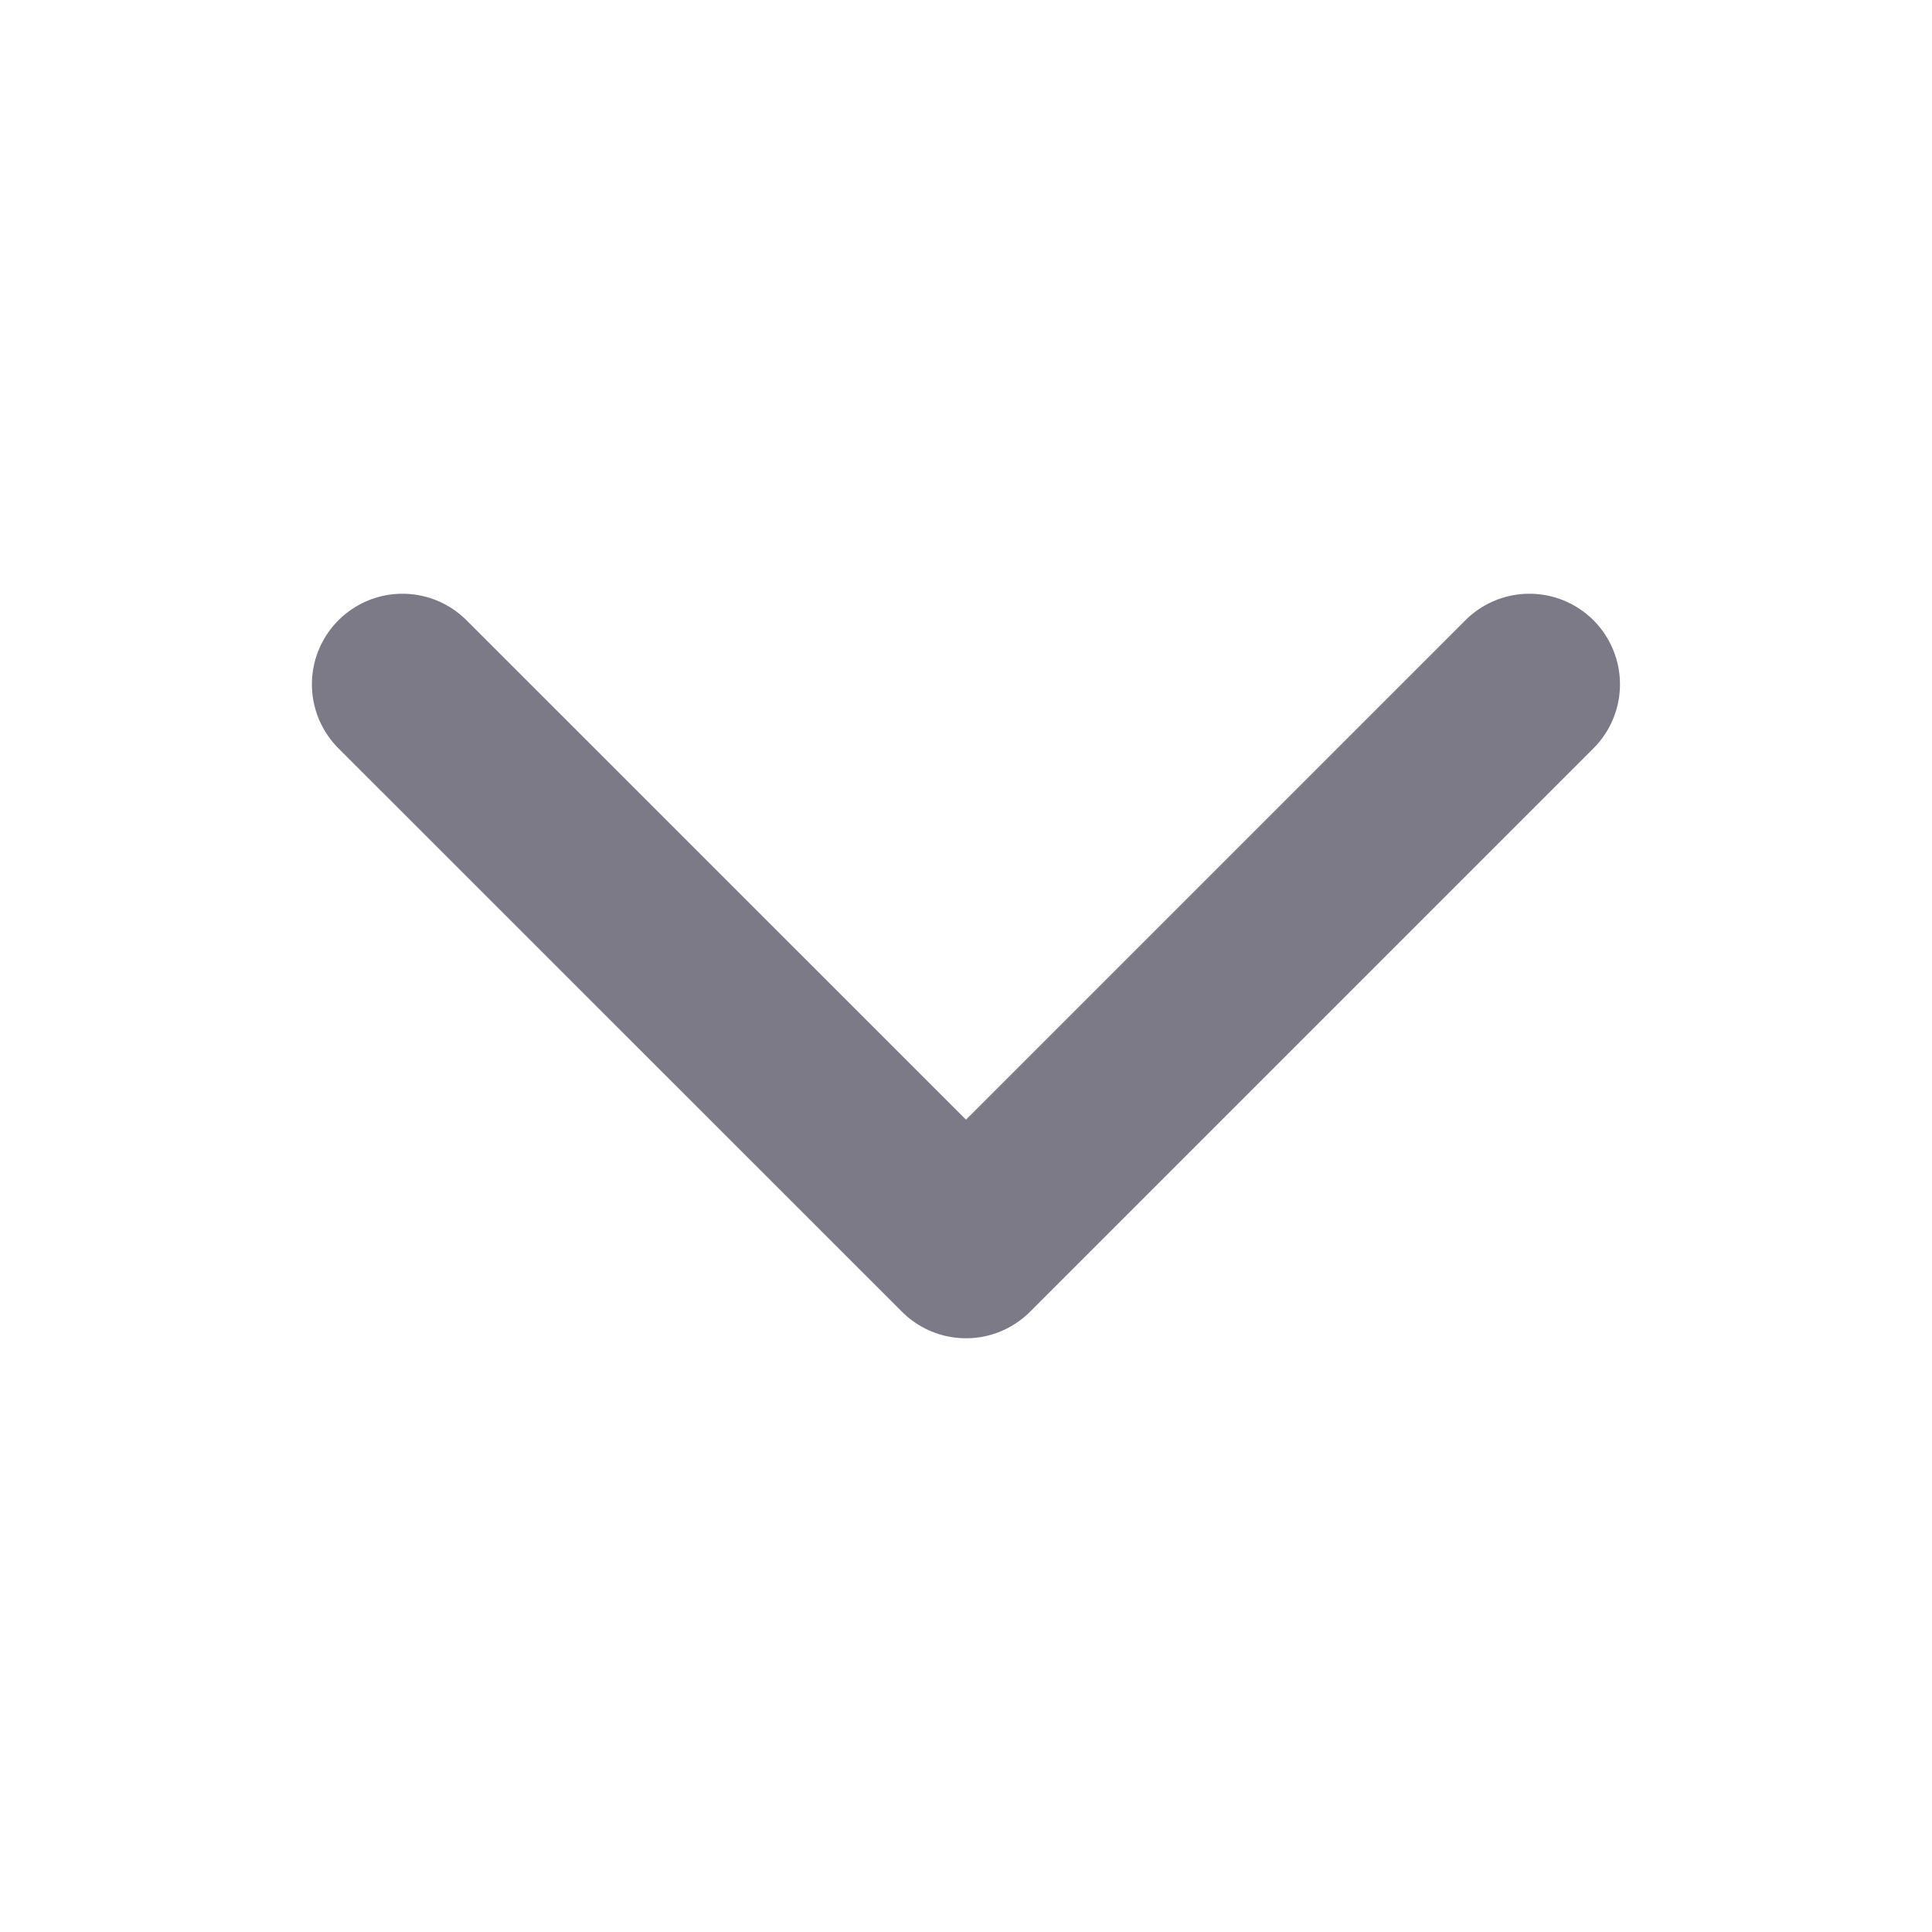 <svg width="16" height="16" viewBox="0 0 16 16" fill="none" xmlns="http://www.w3.org/2000/svg">
<path d="M12.666 5.667L8 10.333L3.333 5.667" stroke="#7C7A87" stroke-width="1.5" stroke-linecap="round" stroke-linejoin="round"/>
</svg>
